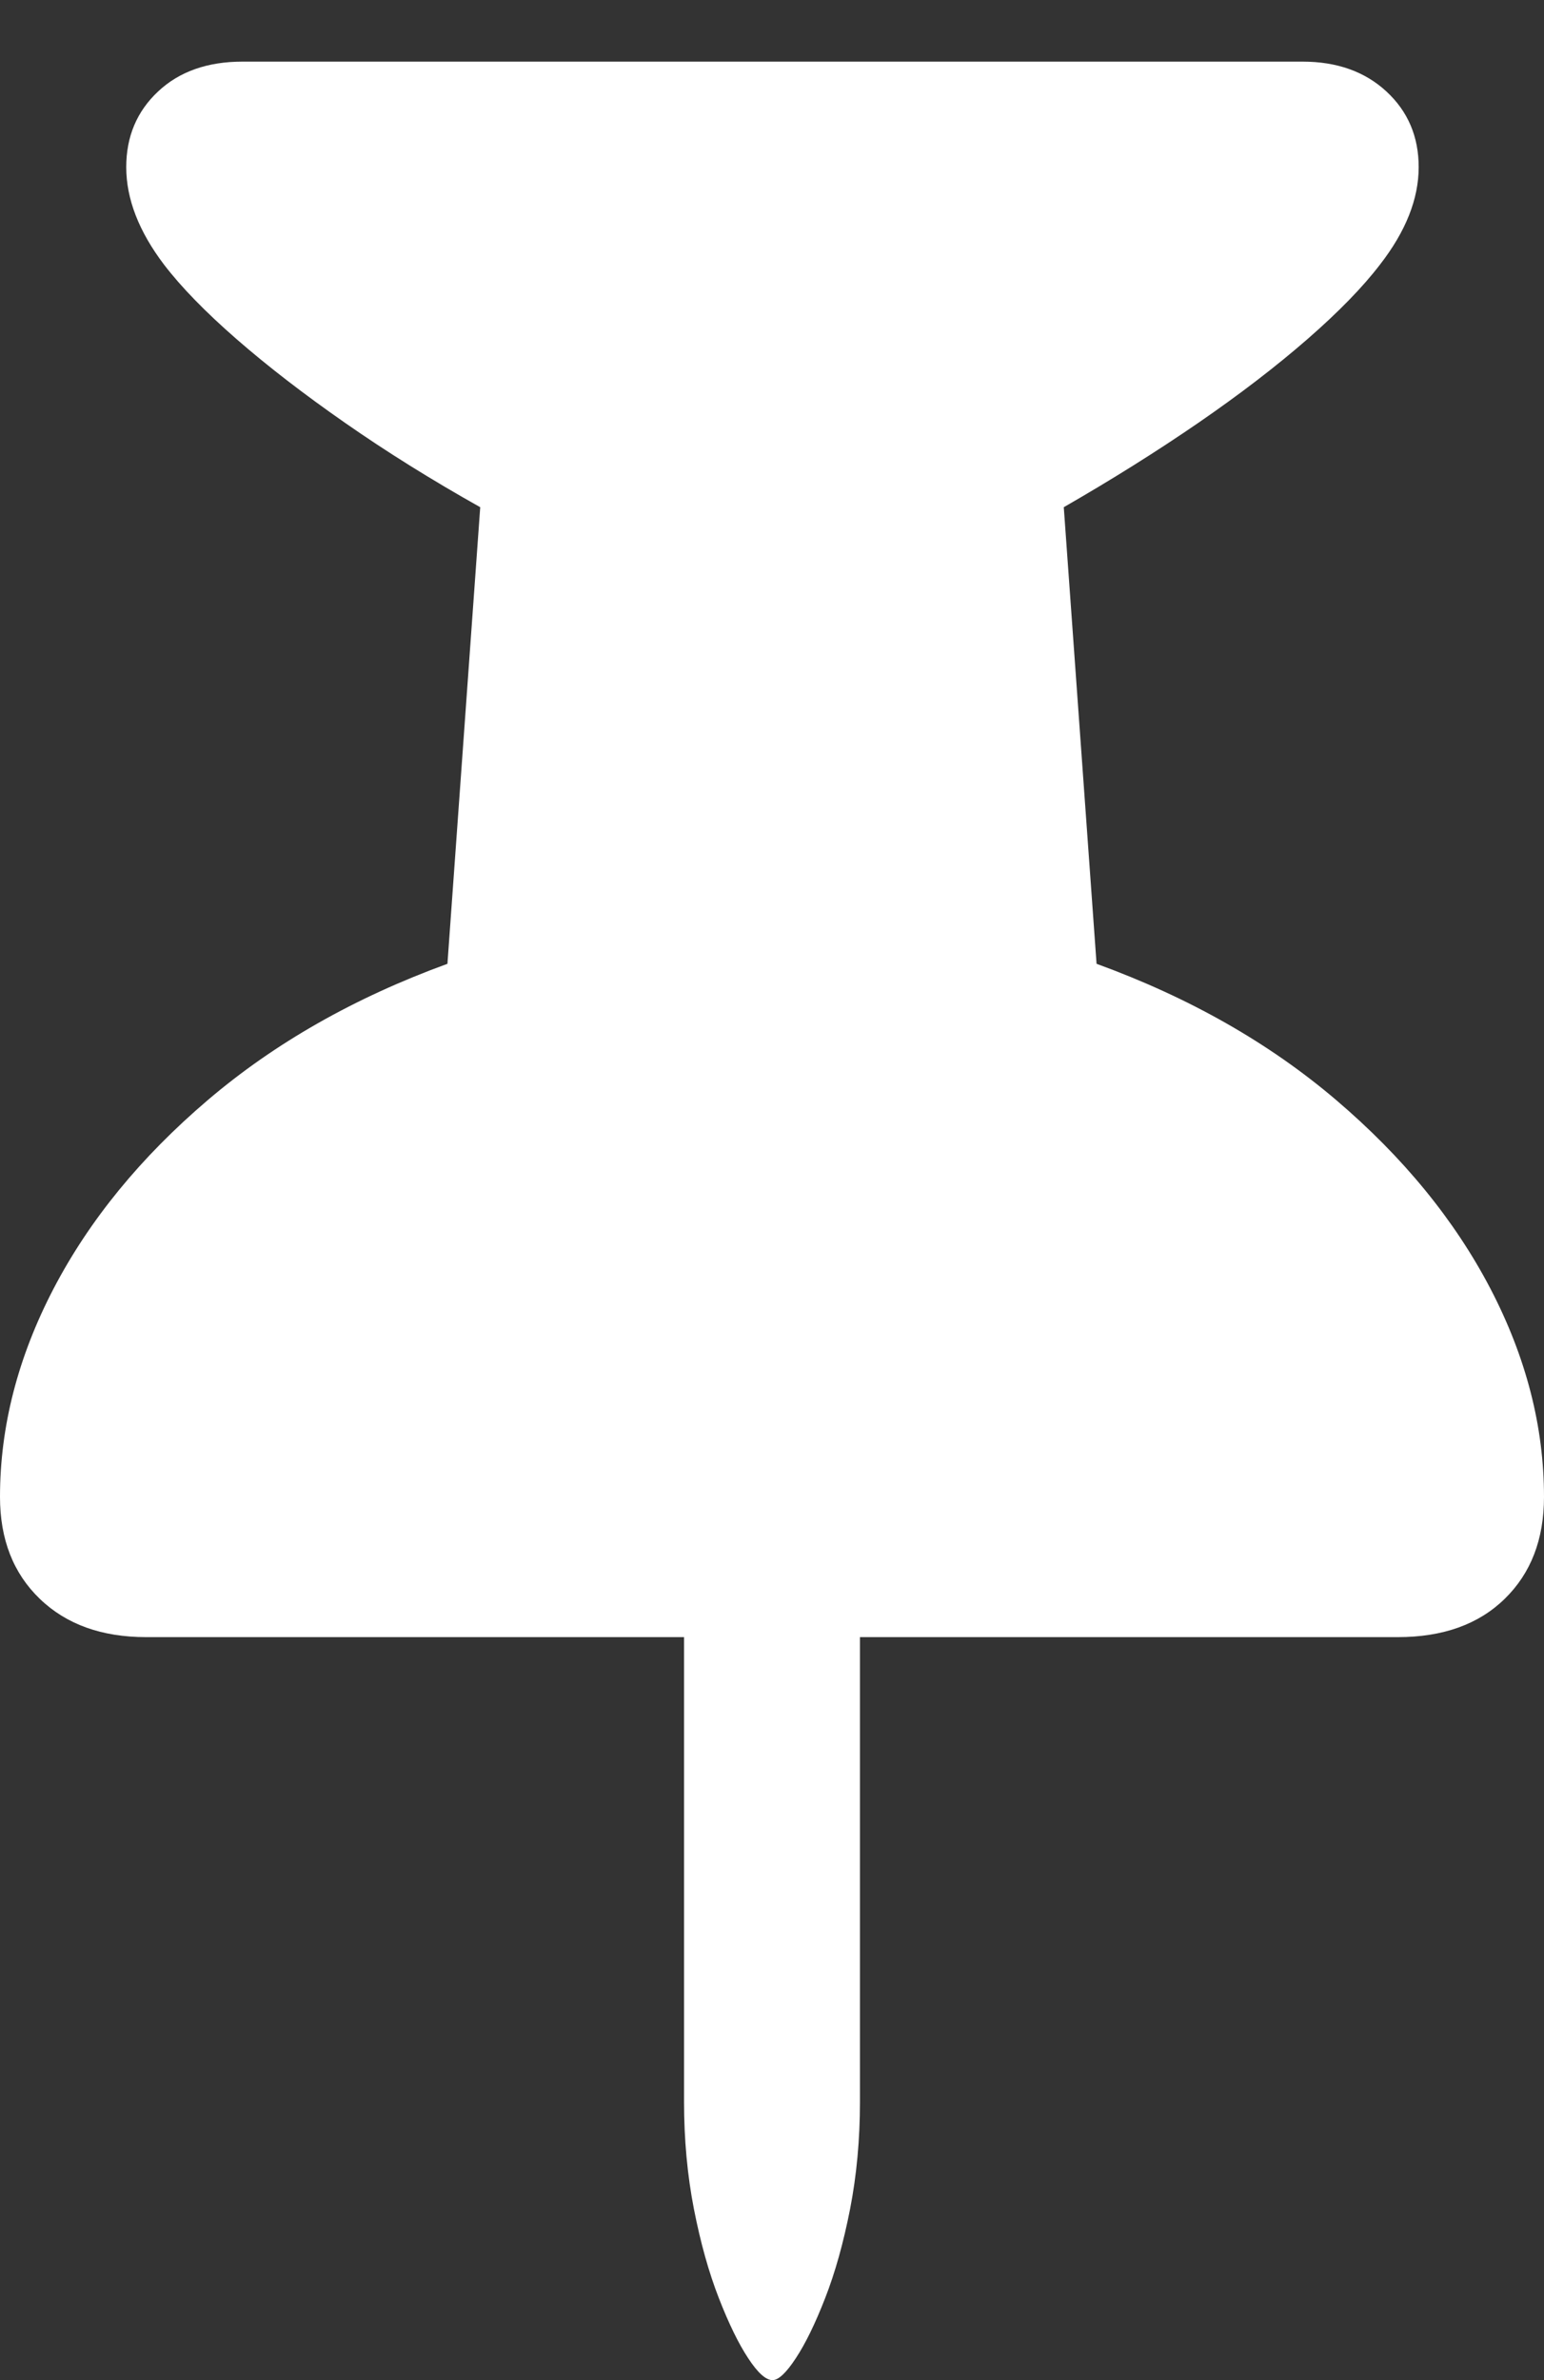 <?xml version="1.0" encoding="UTF-8"?>
<!--Generator: Apple Native CoreSVG 175.5-->
<!DOCTYPE svg
PUBLIC "-//W3C//DTD SVG 1.1//EN"
       "http://www.w3.org/Graphics/SVG/1.1/DTD/svg11.dtd">
<svg version="1.1" xmlns="http://www.w3.org/2000/svg" xmlns:xlink="http://www.w3.org/1999/xlink" width="15.166" height="23.369">
 <rect width="100%" height="100%" fill="#333333" stroke="none"/>
 <g>
  <rect height="23.369" opacity="0" width="15.166" x="0" y="0"/>
  <path d="M0 14.697Q0 15.322 0.391 15.698Q0.781 16.074 1.436 16.074L6.719 16.074L6.719 20.635Q6.719 21.191 6.816 21.689Q6.914 22.188 7.061 22.564Q7.207 22.939 7.349 23.154Q7.49 23.369 7.588 23.369Q7.676 23.369 7.817 23.154Q7.959 22.939 8.105 22.564Q8.252 22.188 8.35 21.689Q8.447 21.191 8.447 20.635L8.447 16.074L13.73 16.074Q14.395 16.074 14.78 15.698Q15.166 15.322 15.166 14.697Q15.166 13.662 14.639 12.651Q14.111 11.641 13.125 10.801Q12.139 9.961 10.771 9.463L10.449 4.98Q11.162 4.57 11.773 4.15Q12.383 3.73 12.842 3.33Q13.301 2.93 13.555 2.598Q13.935 2.109 13.935 1.641Q13.935 1.191 13.618 0.898Q13.301 0.605 12.793 0.605L2.383 0.605Q1.865 0.605 1.553 0.898Q1.24 1.191 1.24 1.641Q1.24 2.109 1.611 2.598Q1.865 2.93 2.324 3.33Q2.783 3.73 3.394 4.155Q4.004 4.58 4.717 4.98L4.395 9.463Q3.027 9.961 2.041 10.801Q1.055 11.641 0.527 12.651Q0 13.662 0 14.697Z" fill="#ffffff"/>
 </g>
</svg>
